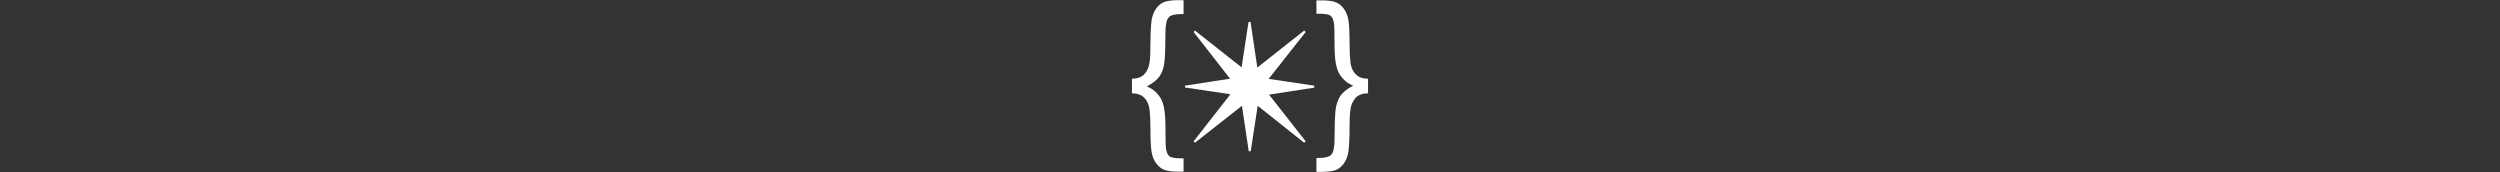 <?xml version="1.0" encoding="UTF-8"?>
<svg id="_레이어_1" data-name="레이어 1" xmlns="http://www.w3.org/2000/svg" version="1.1" viewBox="0 0 1366 94">
  <rect x="0" y="0" width="1366" height="94" fill="#333333" stroke="none"/>
  <defs>
    <style>
      .cls-1 {
        fill: #fff;
        stroke-width: 0px;
      }
    </style>
  </defs>
  <path class="cls-1" d="M646.7,93.8h-2.7c-2.7,0-5-.2-6.9-.7-1.9-.5-3.6-1.6-5.1-3.5-1.5-1.9-2.4-4.1-2.8-6.7-.4-2.6-.6-6.9-.6-13,0-4.2-.2-7.6-.5-10.1-.3-2.5-1.2-4.6-2.7-6.2-1.5-1.7-3.8-2.6-6.9-2.6v-8c3.1,0,5.4-.9,6.9-2.6,1.5-1.7,2.4-3.8,2.7-6.2.4-2.5.5-5.8.5-10.1,0-6,.3-10.3.6-12.9.4-2.6,1.3-4.9,2.7-6.8,1.5-1.9,3.2-3.1,5.1-3.6,2-.5,4.3-.7,7-.7h2.7v7.6h-1.5c-3.4,0-5.6.6-6.7,1.9-1.1,1.2-1.7,4-1.7,8.3,0,7.1-.2,12.3-.5,15.5-.3,3.2-1.2,5.9-2.6,8.1-1.4,2.1-3.8,4-7.1,5.7,3.3,1.3,5.8,3.5,7.6,6.5,1.8,3,2.6,8.2,2.6,15.6s.1,11,.4,12.5c.3,1.5.8,2.7,1.7,3.5.8.8,2.9,1.2,6.3,1.2h1.5v7.6Z"/>
  <path class="cls-1" d="M719.3.2h2.7c2.7,0,5,.2,6.9.7,1.9.5,3.6,1.6,5.1,3.5,1.5,1.9,2.4,4.1,2.8,6.7.4,2.6.6,6.9.6,13,0,4.2.2,7.6.5,10.1.3,2.5,1.2,4.6,2.7,6.2,1.5,1.7,3.8,2.6,6.9,2.6v8c-3.1,0-5.4.9-6.9,2.6-1.5,1.7-2.4,3.8-2.7,6.2-.4,2.5-.5,5.8-.5,10.1,0,6-.3,10.3-.6,12.9-.4,2.6-1.3,4.9-2.7,6.8-1.5,1.9-3.2,3.1-5.1,3.6-2,.5-4.3.7-7,.7h-2.7v-7.6h1.5c3.4,0,5.6-.6,6.7-1.9,1.1-1.2,1.7-4,1.7-8.3,0-7.1.2-12.3.5-15.5.3-3.2,1.2-5.9,2.6-8.1,1.4-2.1,3.8-4,7.1-5.7-3.3-1.3-5.8-3.5-7.6-6.5-1.8-3-2.6-8.2-2.6-15.6s-.1-11-.4-12.5c-.3-1.5-.8-2.7-1.7-3.5-.8-.8-2.9-1.2-6.3-1.2h-1.5V.2Z"/>
  <path class="cls-1" d="M683.3,12l3.7,24.9,25.6-20.2.8.8-20.2,25.6,24.9,3.7v1.1l-24.7,3.8,20,25.5-.8.8-25.4-20.2-3.8,24.8h-1.1l-3.7-24.8-25.7,20.2-.7-.8,20.1-25.7-24.8-3.7v-1l24.6-3.8-19.9-25.5.7-.8,25.5,20.1,3.8-24.8h1.1Z"/>
</svg>